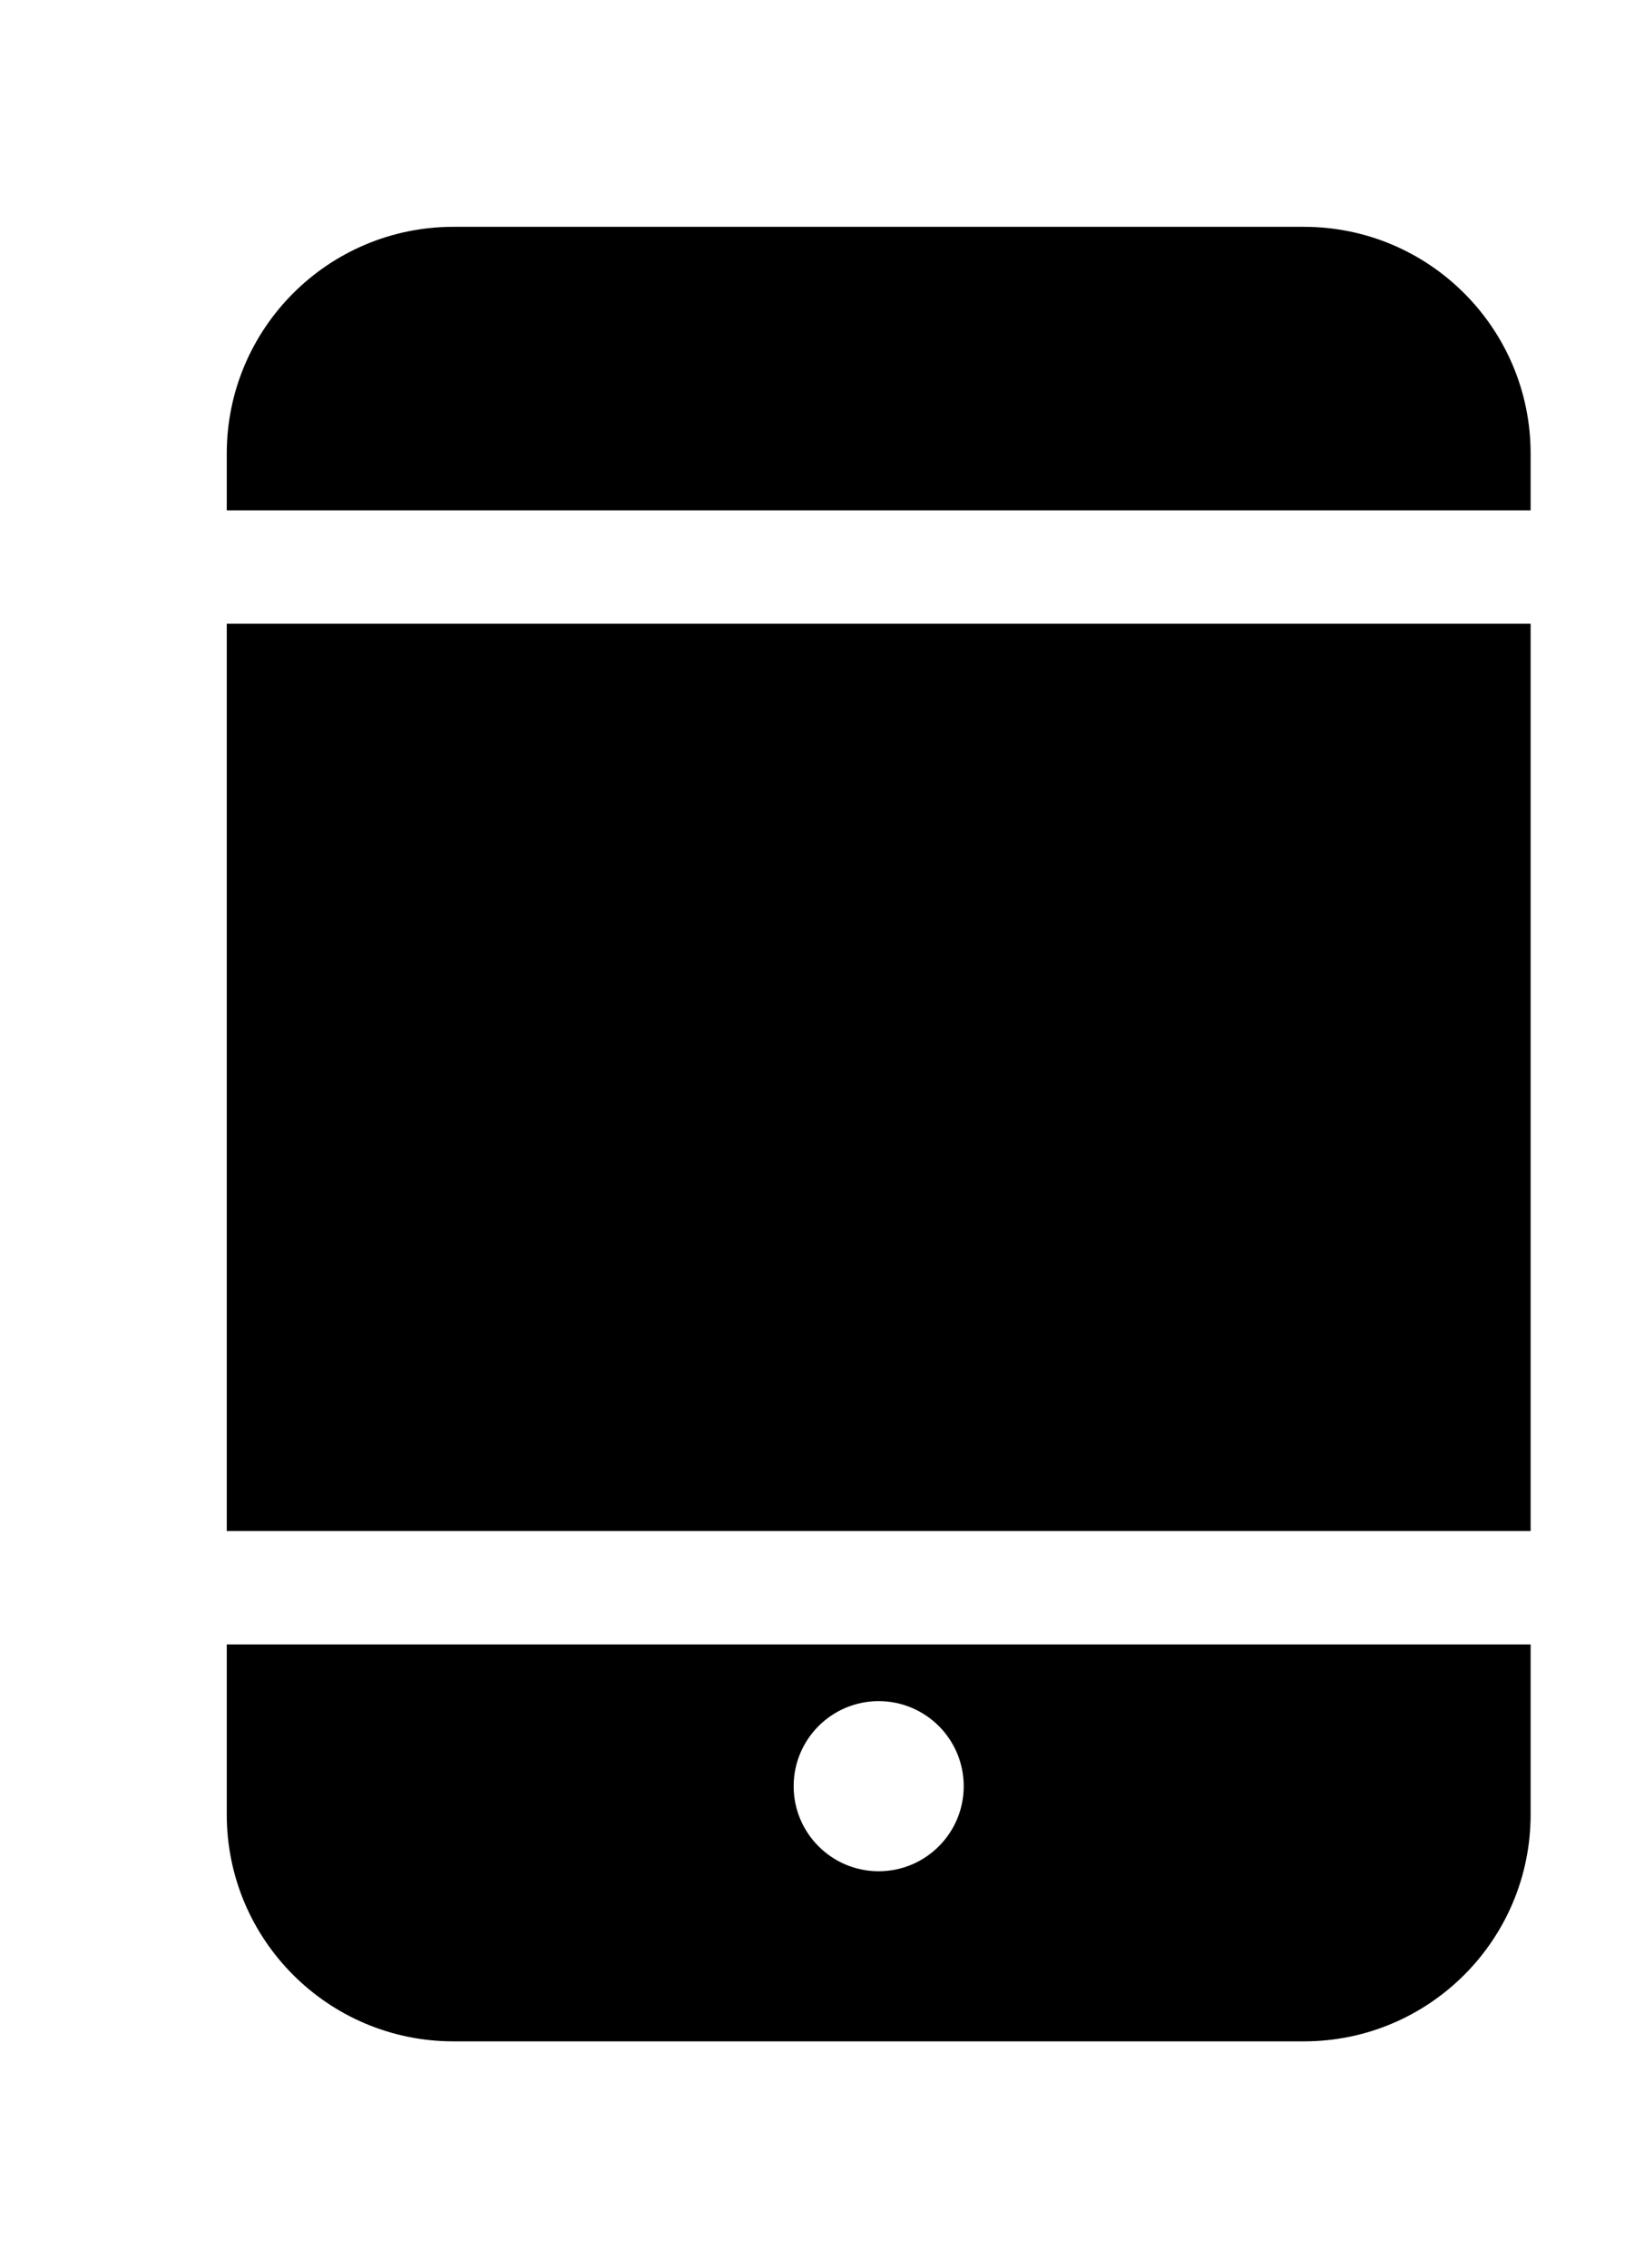 <!-- Generated by IcoMoon.io -->
<svg version="1.1" xmlns="http://www.w3.org/2000/svg" width="29" height="40" viewBox="0 0 29 40">
<title>bm-tablet1</title>
<path d="M23 4h-15c-2.209 0-4 1.791-4 4v1h23v-1c0-2.209-1.791-4-4-4v0zM4 27h23v-16h-23v16zM15.5 30c0.828 0 1.5 0.672 1.5 1.5s-0.672 1.5-1.5 1.5c-0.828 0-1.5-0.672-1.5-1.5s0.672-1.5 1.5-1.5v0zM4 32c0 2.209 1.791 4 4 4h15c2.209 0 4-1.791 4-4v-3h-23v3z"></path>
</svg>
